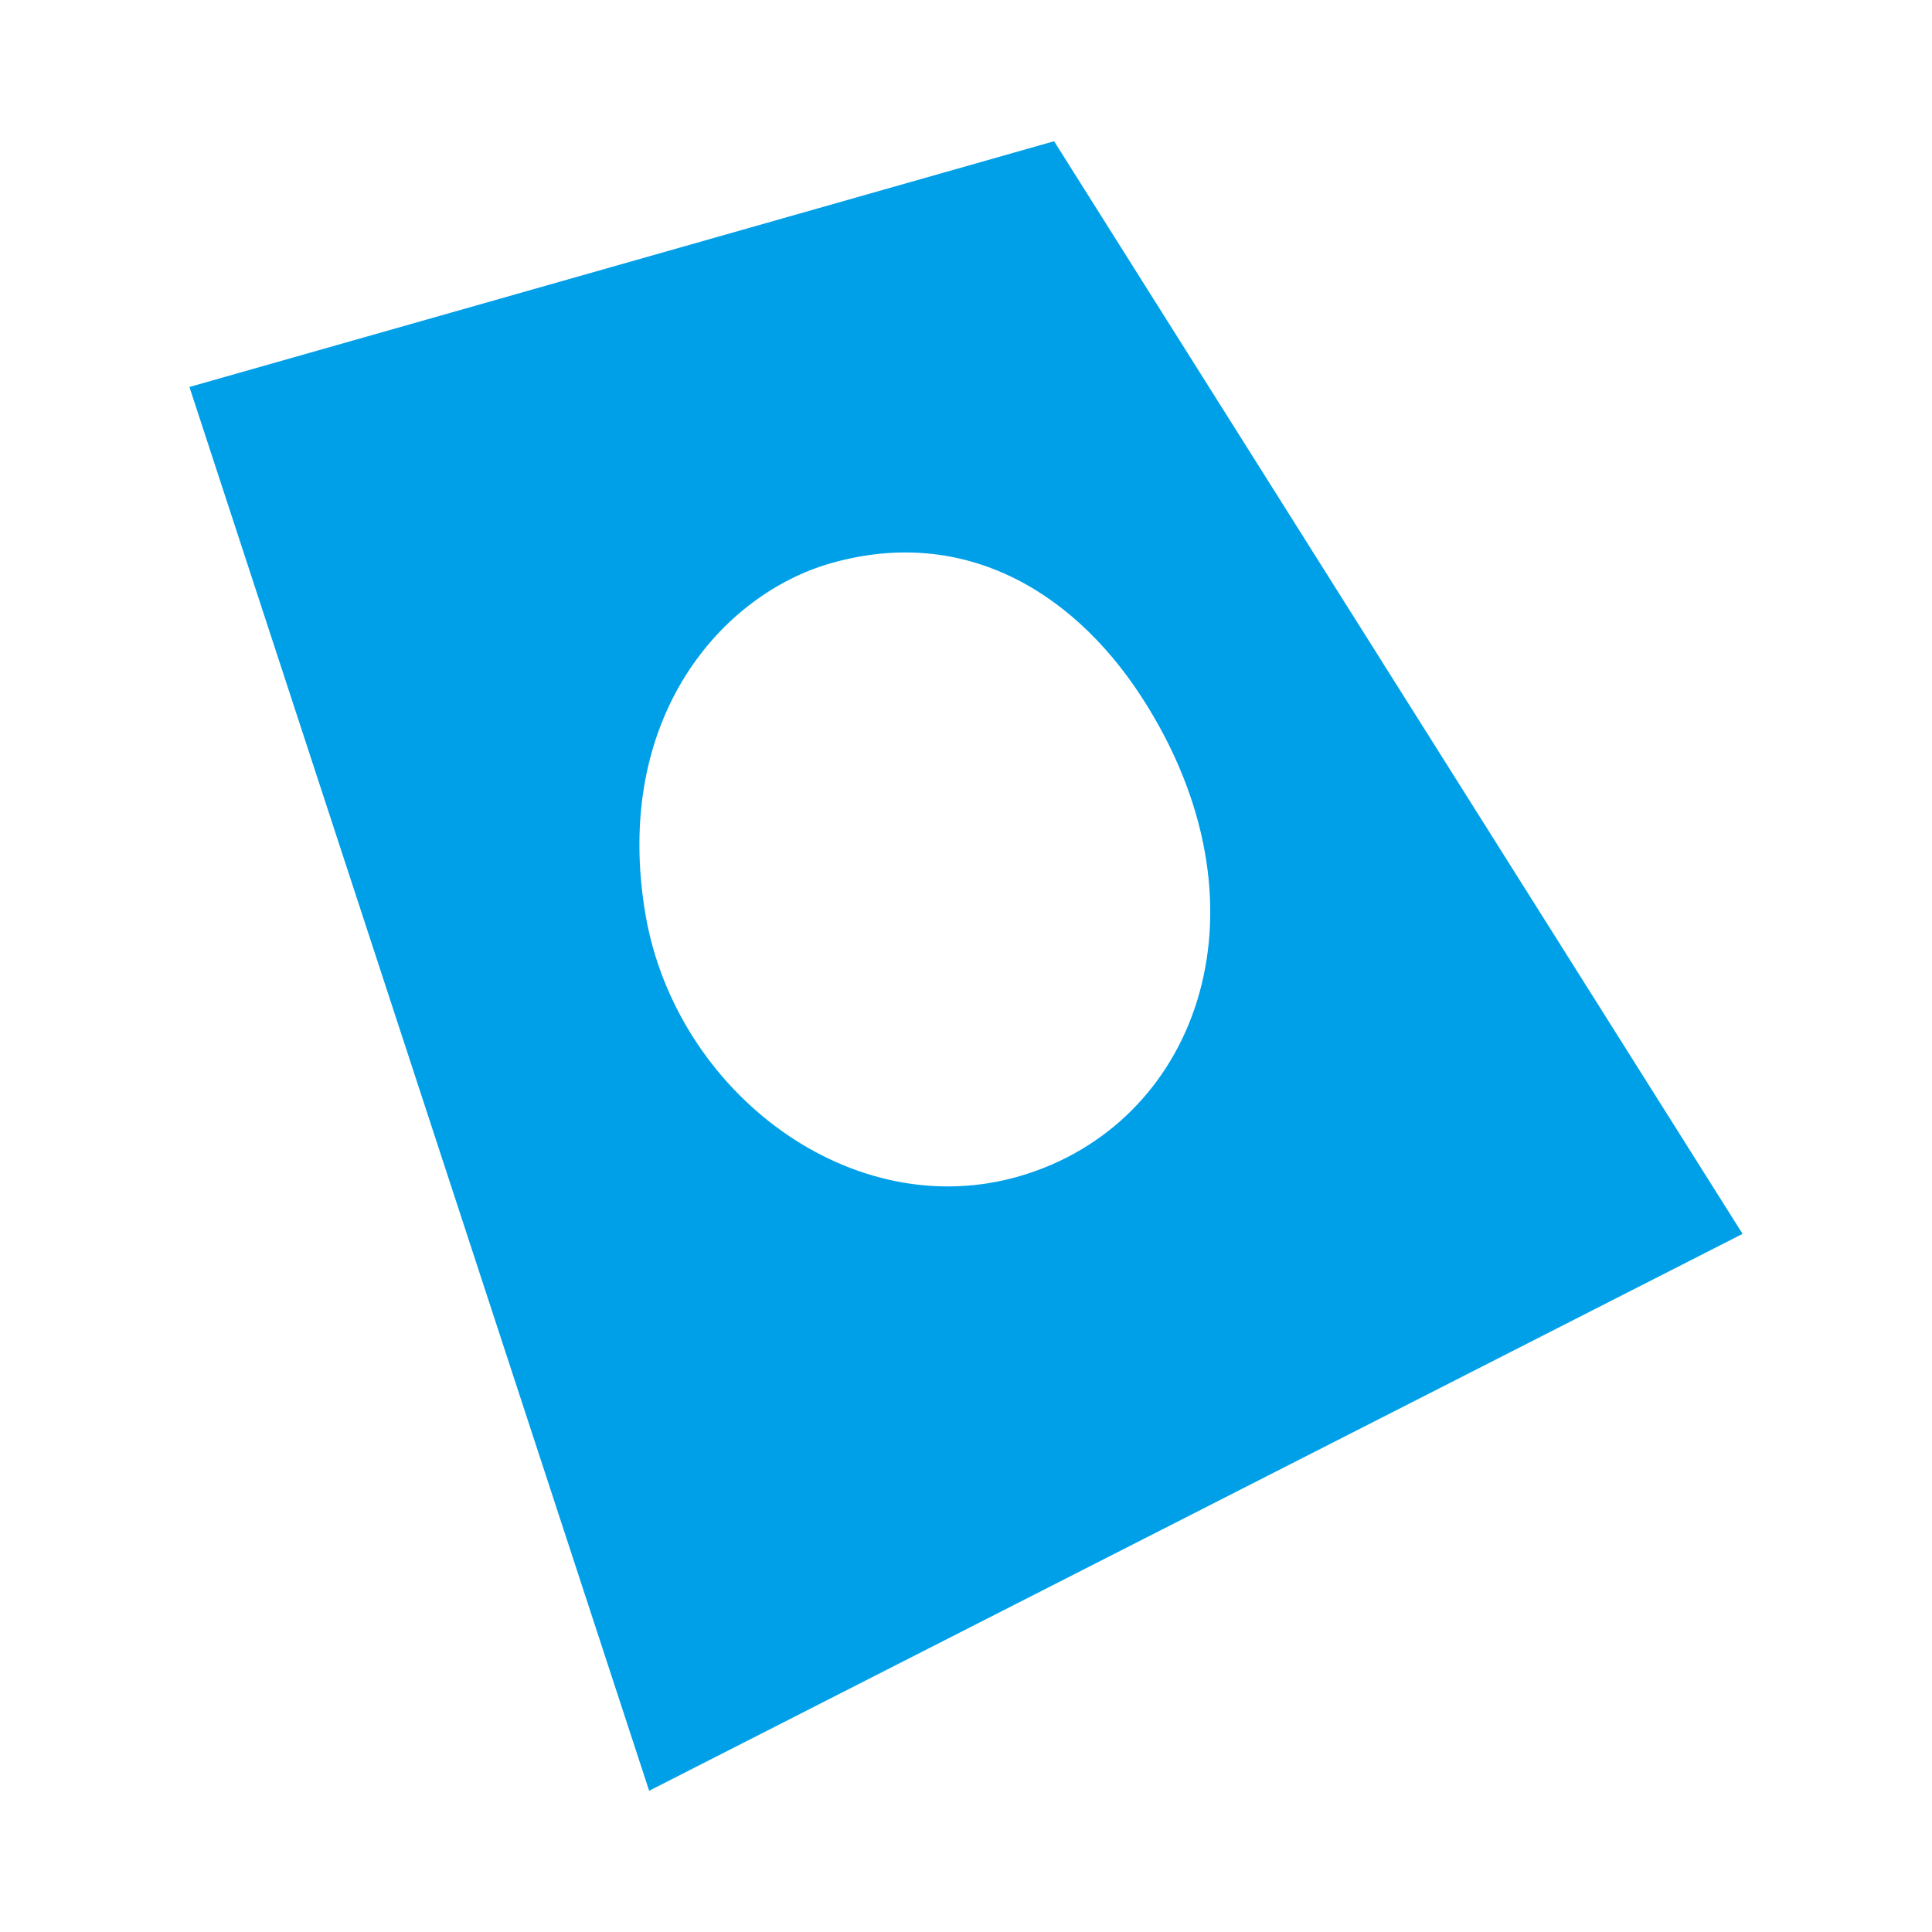 <svg xmlns="http://www.w3.org/2000/svg" viewBox="0 0 200 200"><defs><style>.cls-1{fill:none;}.cls-2{fill:#00a0e9;}</style></defs><title>资源 22</title><g id="图层_2" data-name="图层 2"><g id="图层_1-2" data-name="图层 1"><rect class="cls-1" width="200" height="200"/><path class="cls-2" d="M109.12,14.62,19.61,40.06,67.2,185.38l113.19-57.65Zm-3.55,107.13C88.21,126.83,70,113.14,66.82,94.68,63.36,74.24,74.81,61.5,86,58.31c14-4,25.66,3.13,32.85,14.91C132,94.66,123.71,116.45,105.57,121.75Z"/></g></g></svg>